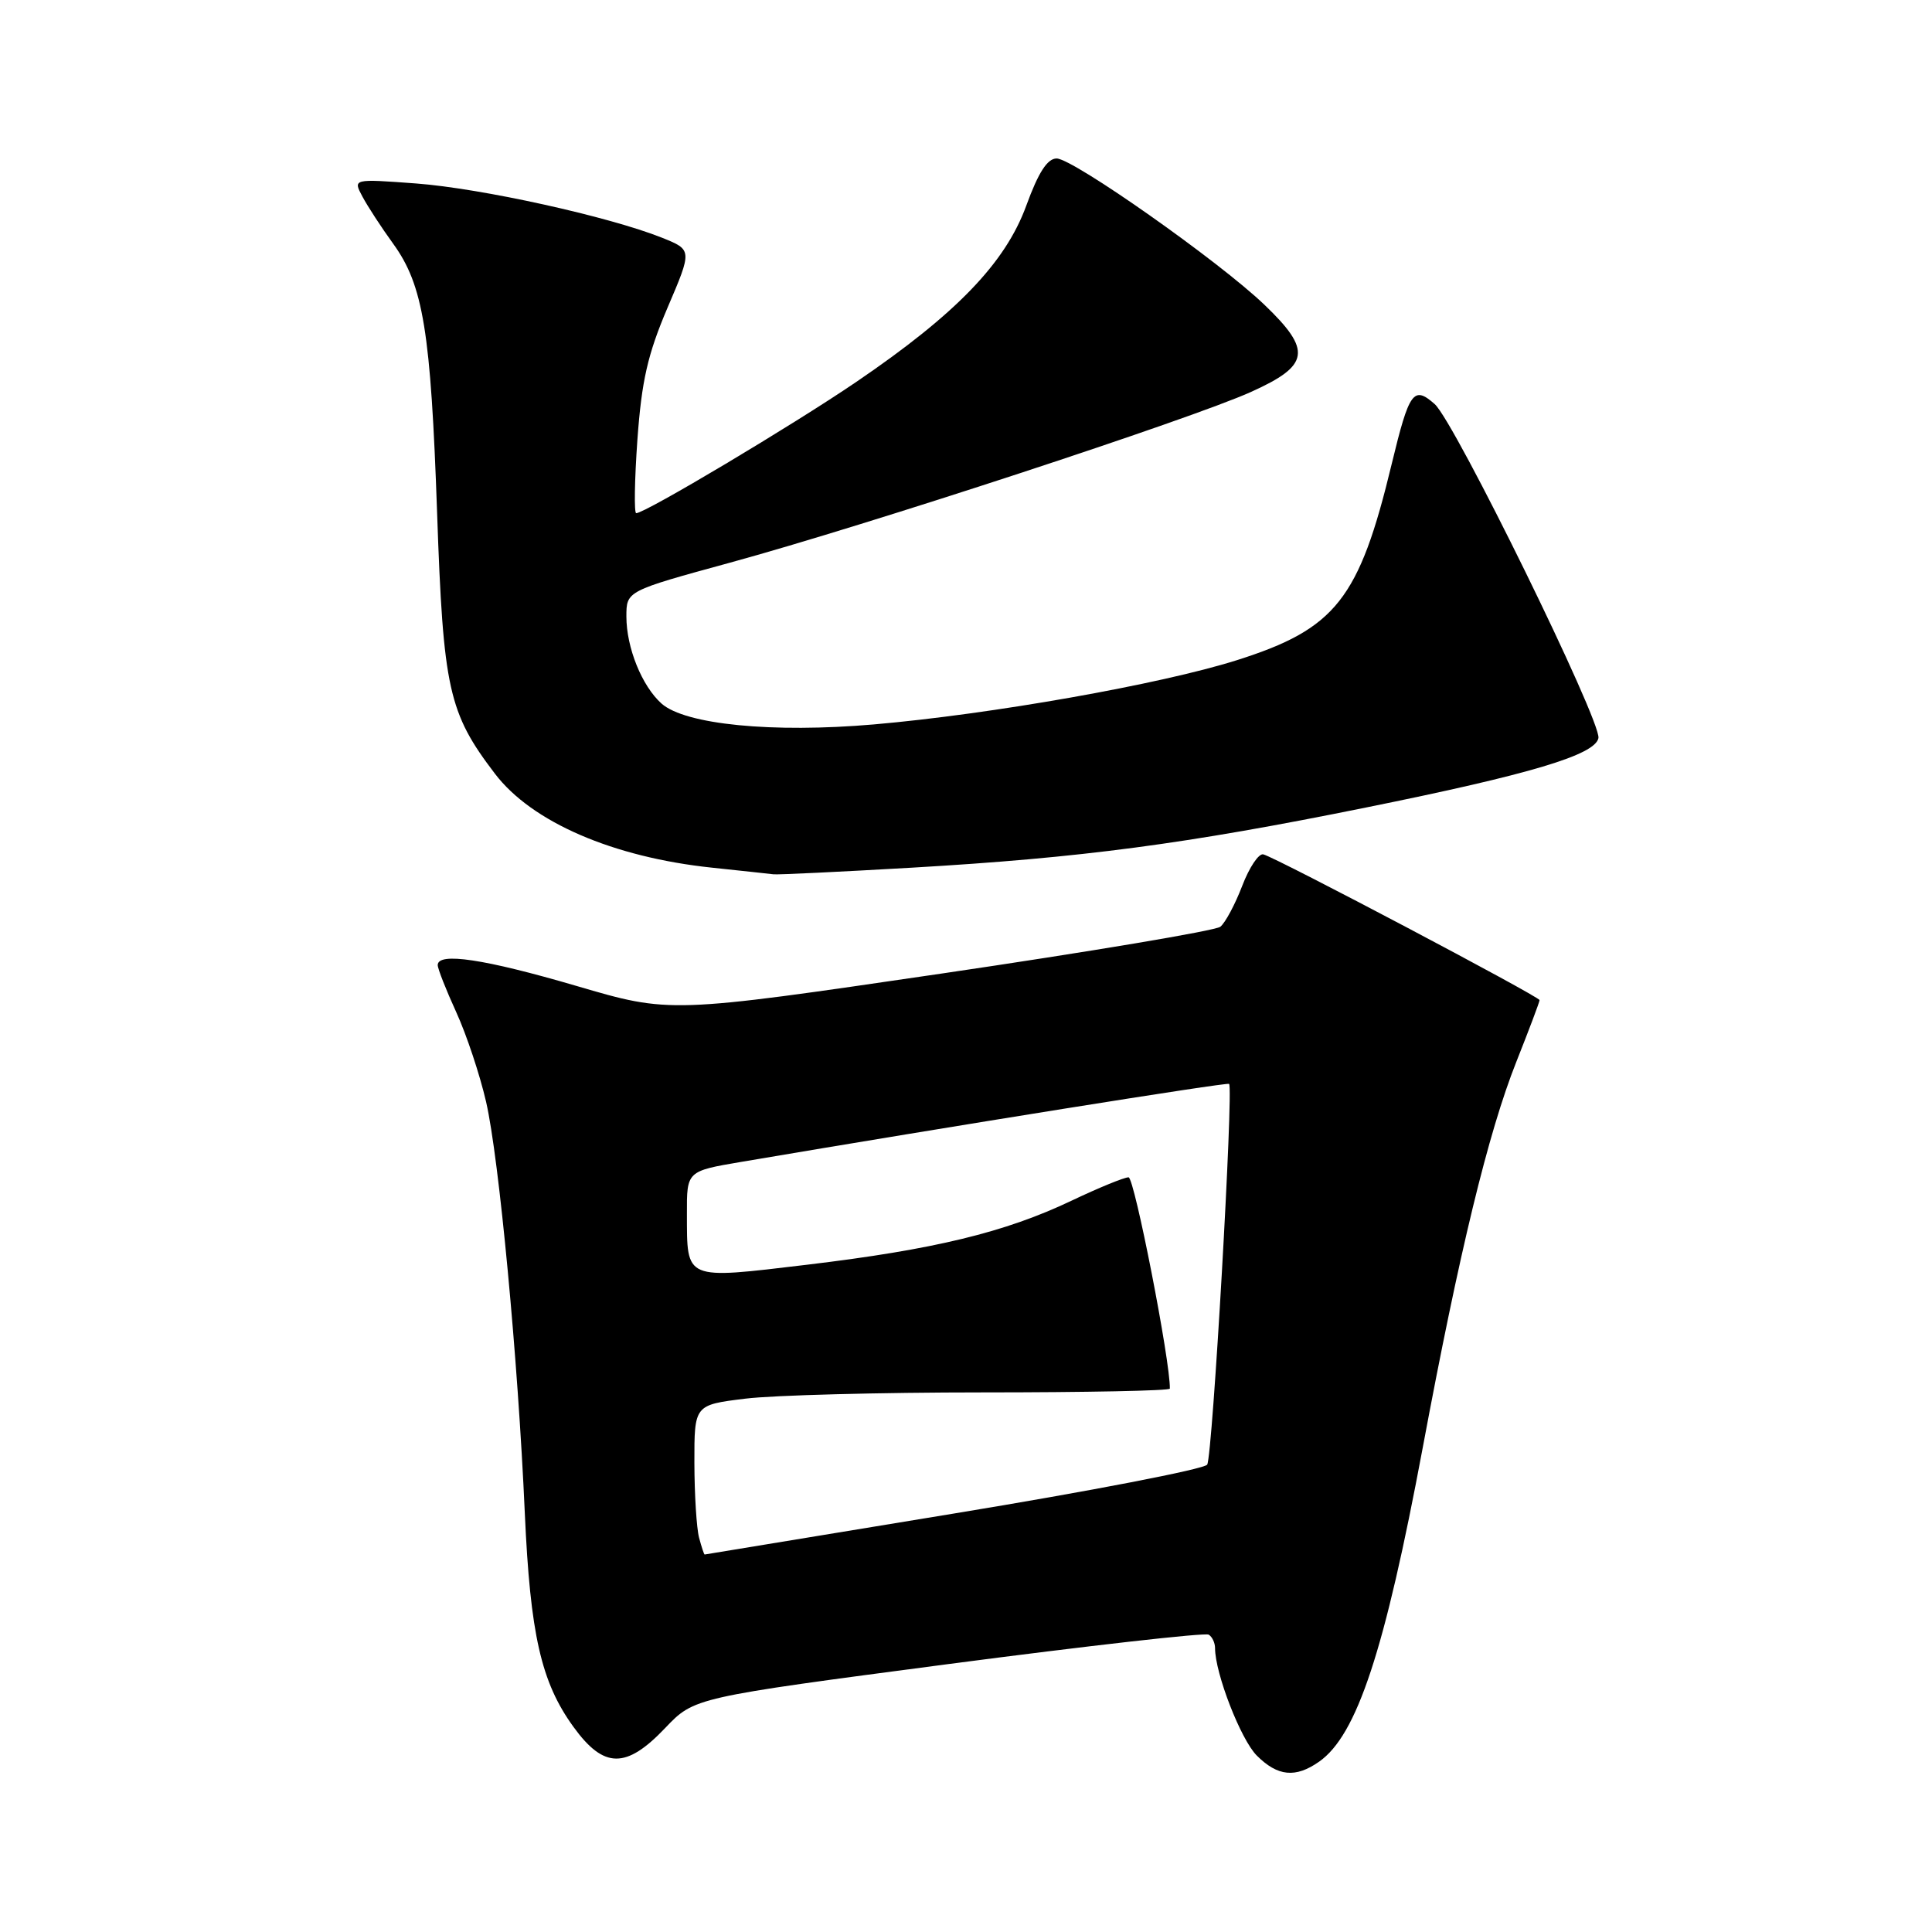 <?xml version="1.0" encoding="UTF-8" standalone="no"?>
<!DOCTYPE svg PUBLIC "-//W3C//DTD SVG 1.1//EN" "http://www.w3.org/Graphics/SVG/1.1/DTD/svg11.dtd" >
<svg xmlns="http://www.w3.org/2000/svg" xmlns:xlink="http://www.w3.org/1999/xlink" version="1.1" viewBox="0 0 256 256">
 <g >
 <path fill="currentColor"
d=" M 174.79 233.43 C 179.80 229.92 183.48 218.78 188.53 191.77 C 193.36 165.89 197.21 150.04 200.92 140.70 C 202.61 136.44 204.00 132.76 204.00 132.52 C 204.00 132.06 169.19 113.68 167.40 113.21 C 166.80 113.04 165.54 114.92 164.60 117.38 C 163.66 119.83 162.36 122.27 161.70 122.80 C 161.04 123.32 144.36 126.12 124.64 129.02 C 88.78 134.28 88.78 134.28 76.38 130.64 C 64.20 127.07 58.00 126.14 58.00 127.88 C 58.00 128.36 59.11 131.18 60.46 134.13 C 61.81 137.08 63.59 142.43 64.41 146.00 C 66.13 153.49 68.64 180.12 69.54 200.50 C 70.26 216.56 71.70 222.91 75.98 228.81 C 80.01 234.38 82.96 234.42 88.15 228.96 C 91.99 224.93 91.99 224.93 125.65 220.50 C 144.17 218.07 159.70 216.31 160.16 216.60 C 160.62 216.88 161.00 217.68 161.00 218.38 C 161.00 221.72 164.41 230.50 166.53 232.62 C 169.30 235.39 171.67 235.62 174.79 233.43 Z  M 120.85 114.97 C 143.32 113.66 157.06 111.85 181.00 107.00 C 202.82 102.59 211.36 100.03 211.80 97.80 C 212.22 95.61 192.74 55.87 190.10 53.54 C 187.30 51.07 186.73 51.87 184.41 61.47 C 180.09 79.42 177.00 83.33 163.85 87.49 C 153.74 90.68 131.37 94.64 115.78 95.99 C 102.37 97.15 90.80 96.01 87.66 93.23 C 85.06 90.91 83.00 85.82 83.00 81.69 C 83.00 78.31 83.00 78.31 96.75 74.55 C 114.79 69.62 157.81 55.52 165.75 51.94 C 173.57 48.42 173.87 46.45 167.54 40.38 C 161.53 34.62 142.18 21.00 140.01 21.00 C 138.78 21.00 137.59 22.85 135.99 27.24 C 133.22 34.84 126.70 41.60 113.47 50.60 C 105.04 56.34 85.49 68.00 84.30 68.00 C 84.01 68.00 84.08 63.61 84.46 58.25 C 85.02 50.47 85.82 46.95 88.44 40.80 C 91.73 33.11 91.73 33.11 87.72 31.50 C 80.67 28.69 63.78 24.96 55.13 24.31 C 46.76 23.69 46.76 23.69 48.03 26.06 C 48.73 27.37 50.55 30.16 52.08 32.27 C 56.09 37.80 57.08 43.87 57.92 68.00 C 58.73 91.31 59.43 94.46 65.59 102.53 C 70.48 108.94 81.24 113.59 94.34 114.97 C 98.28 115.39 101.95 115.78 102.50 115.85 C 103.05 115.92 111.31 115.52 120.85 114.97 Z  M 92.63 203.75 C 92.30 202.51 92.02 198.05 92.01 193.83 C 92.00 186.16 92.00 186.16 98.75 185.33 C 102.46 184.87 116.64 184.50 130.25 184.50 C 143.86 184.50 155.01 184.28 155.01 184.00 C 155.10 180.48 150.31 156.00 149.54 156.00 C 148.97 156.00 145.57 157.39 142.00 159.09 C 133.16 163.30 123.76 165.57 106.96 167.58 C 90.60 169.53 91.04 169.71 91.02 160.84 C 91.00 155.18 91.00 155.18 98.25 153.95 C 126.34 149.19 162.56 143.39 162.86 143.62 C 163.47 144.08 160.67 192.92 159.96 194.07 C 159.59 194.66 144.49 197.58 126.40 200.55 C 108.30 203.52 93.44 205.96 93.37 205.98 C 93.29 205.99 92.96 204.99 92.63 203.75 Z "/>
</g>
</svg>